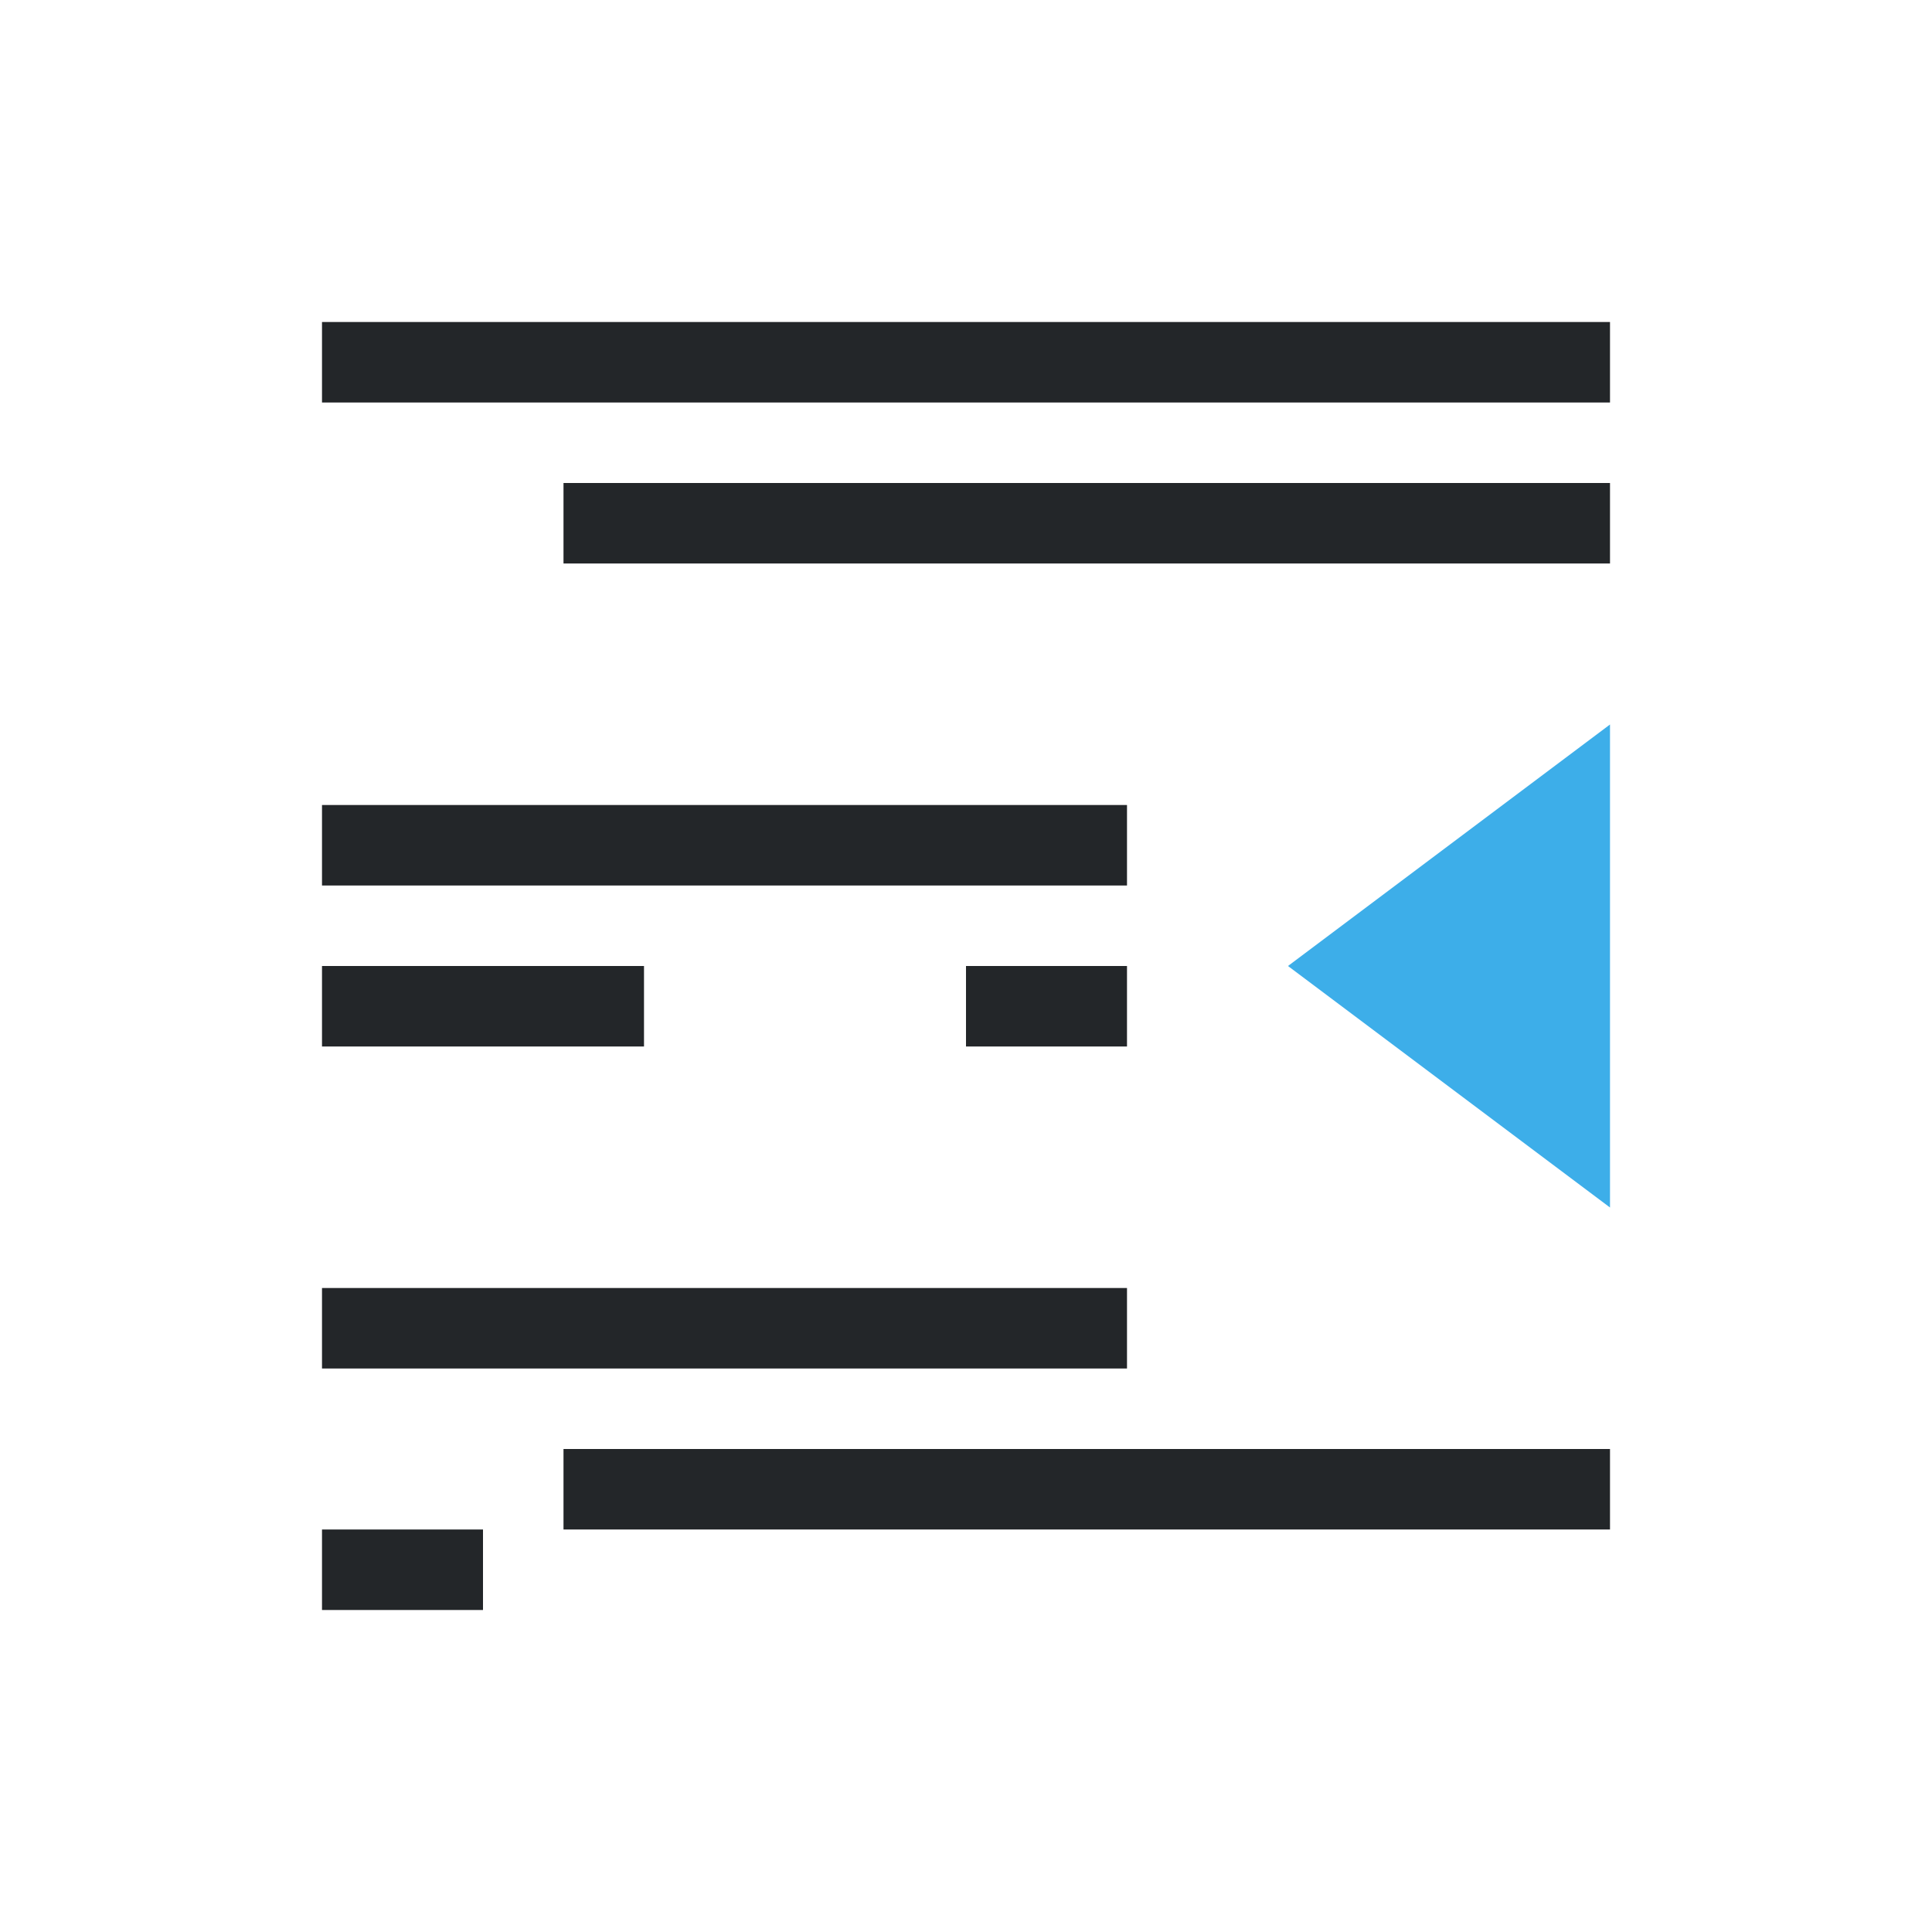 <svg viewBox="0 0 24 24" xmlns="http://www.w3.org/2000/svg"><path d="m4 4v1h16v-1zm3 2v1h13v-1zm-3 4v1h10v-1zm0 2v1h4v-1zm8 0v1h2v-1zm-8 4v1h10v-1zm3 2v1h13v-1zm-3 1v1h2v-1z" fill="#232629"/><path d="m20 9-4 3 4 3z" fill="#3daee9"/></svg>